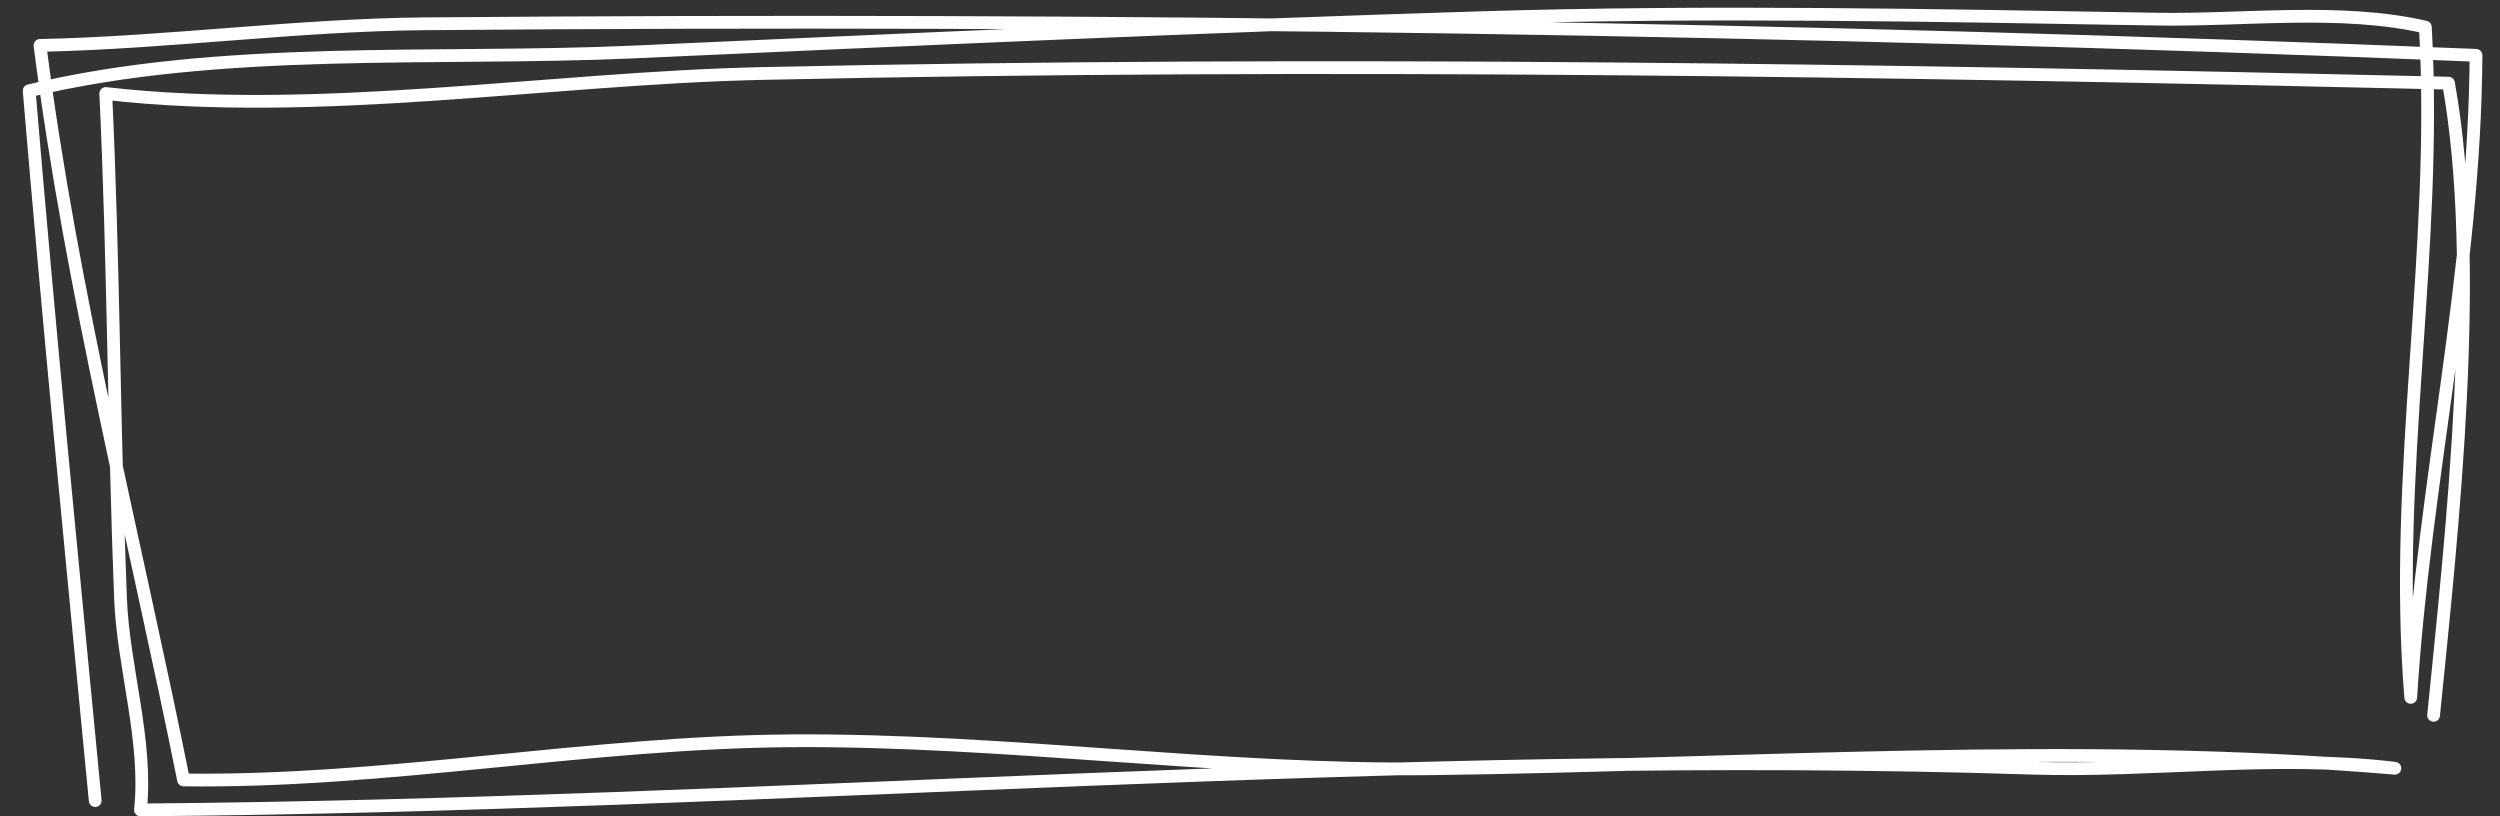 <svg width="196" height="64" viewBox="0 0 196 64" fill="none" xmlns="http://www.w3.org/2000/svg">
<rect x="0" y="0" width="196" height="64" fill="#333333" stroke="none"/>
<path d="M190.793 56.083C192.283 41.303 194.546 20.92 191.964 6.519C147.861 5.493 103.884 4.797 59.747 5.762C42.999 6.128 24.948 9.236 8.291 7.33C8.913 20.541 8.932 33.734 9.449 46.925C9.661 52.327 11.589 58.098 11.011 63.498C60.397 63.125 109.823 58.617 159.242 60.223C168.715 60.531 178.288 59.097 187.758 60.23C162.785 58.117 137.251 59.954 112.222 60.27C95.49 60.482 78.753 57.955 61.961 58.079C46.083 58.196 30.222 61.356 14.39 61.148C10.568 42.147 5.587 22.807 3.135 3.56C13.226 3.349 23.305 1.948 33.379 1.865C87.004 1.425 140.56 2.169 194.119 4.337C194.027 21.372 190.037 37.814 189.002 54.675C187.572 37.149 191.152 19.597 190.147 2.125C183.551 0.6 175.856 1.615 169.139 1.501C151.44 1.2 133.925 0.844 116.226 1.384C93.966 2.062 71.814 3.081 49.558 4.08C34.303 4.764 17.293 3.504 2.286 7.116C3.842 25.675 5.689 44.239 7.464 62.765" stroke="white" stroke-miterlimit="1.5" stroke-linecap="round" stroke-linejoin="round"/>
</svg>
